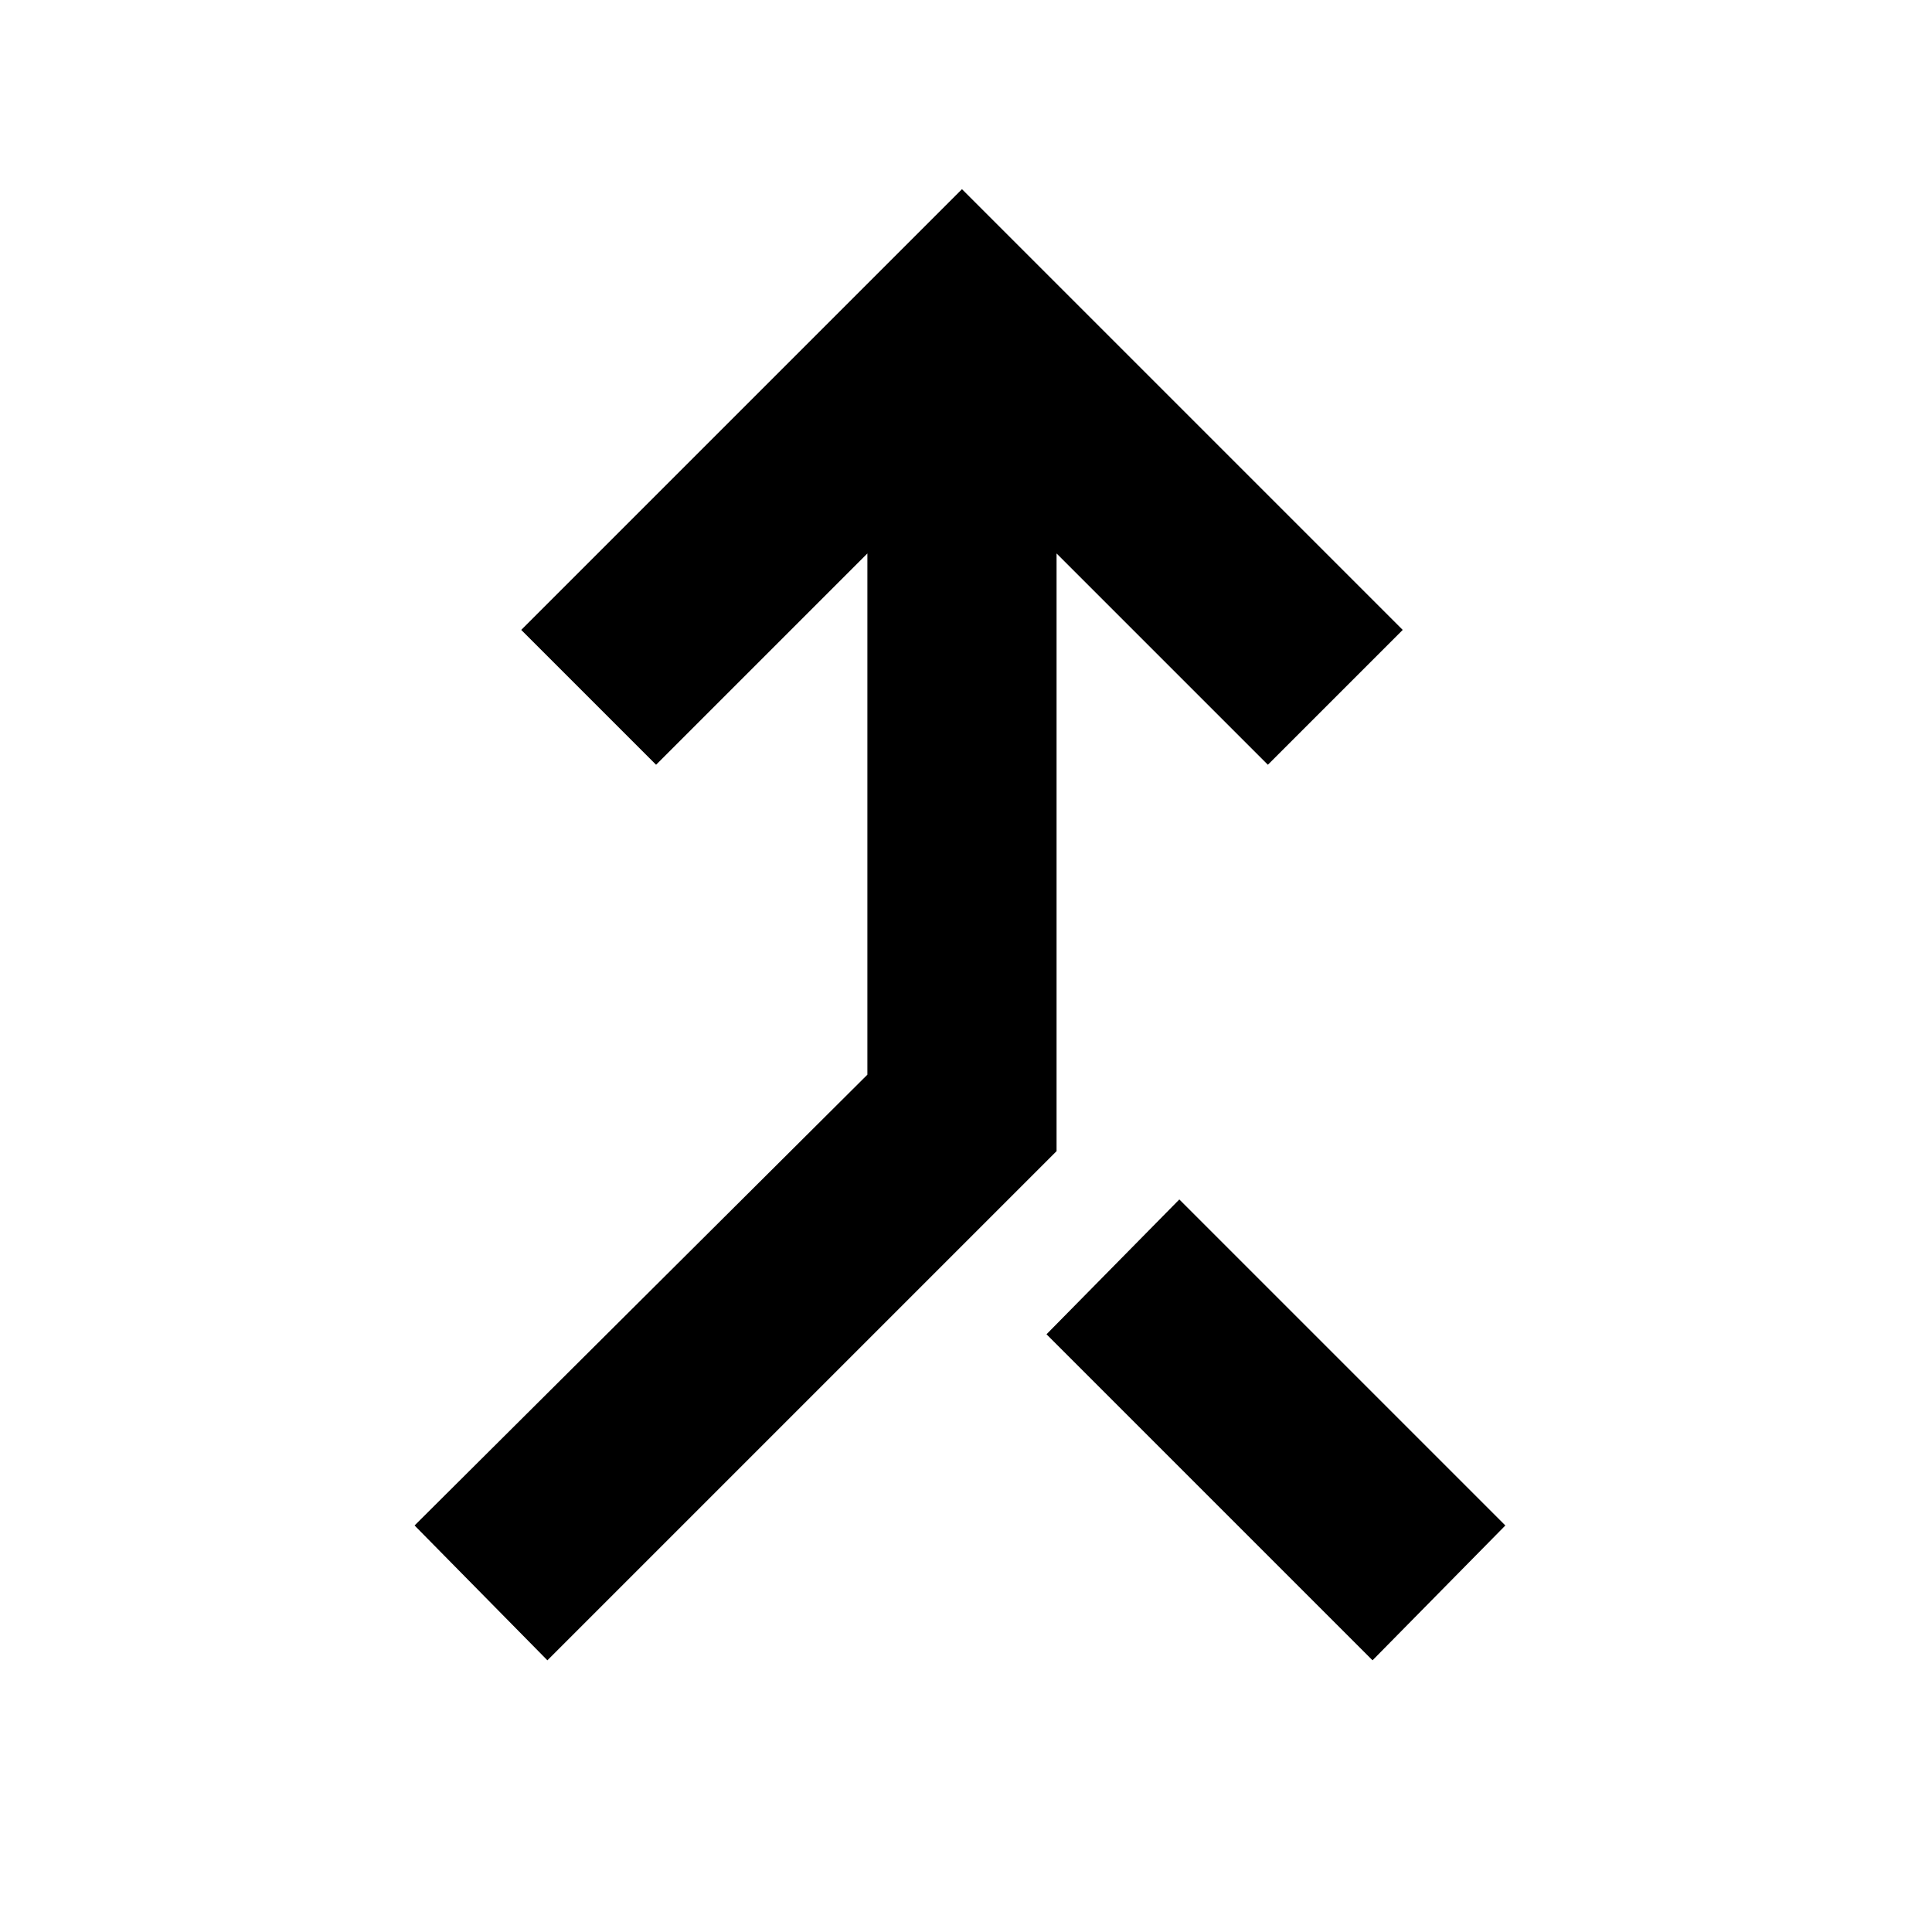 <svg xmlns="http://www.w3.org/2000/svg" height="48" viewBox="0 -960 960 960" width="48"><path d="m272-135-66-67 225-224v-259L326-580l-67-67 219-219 219 219-67 67-105-105v297L272-135Zm410 0L520-297l66-67 162 162-66 67Z"/></svg>
